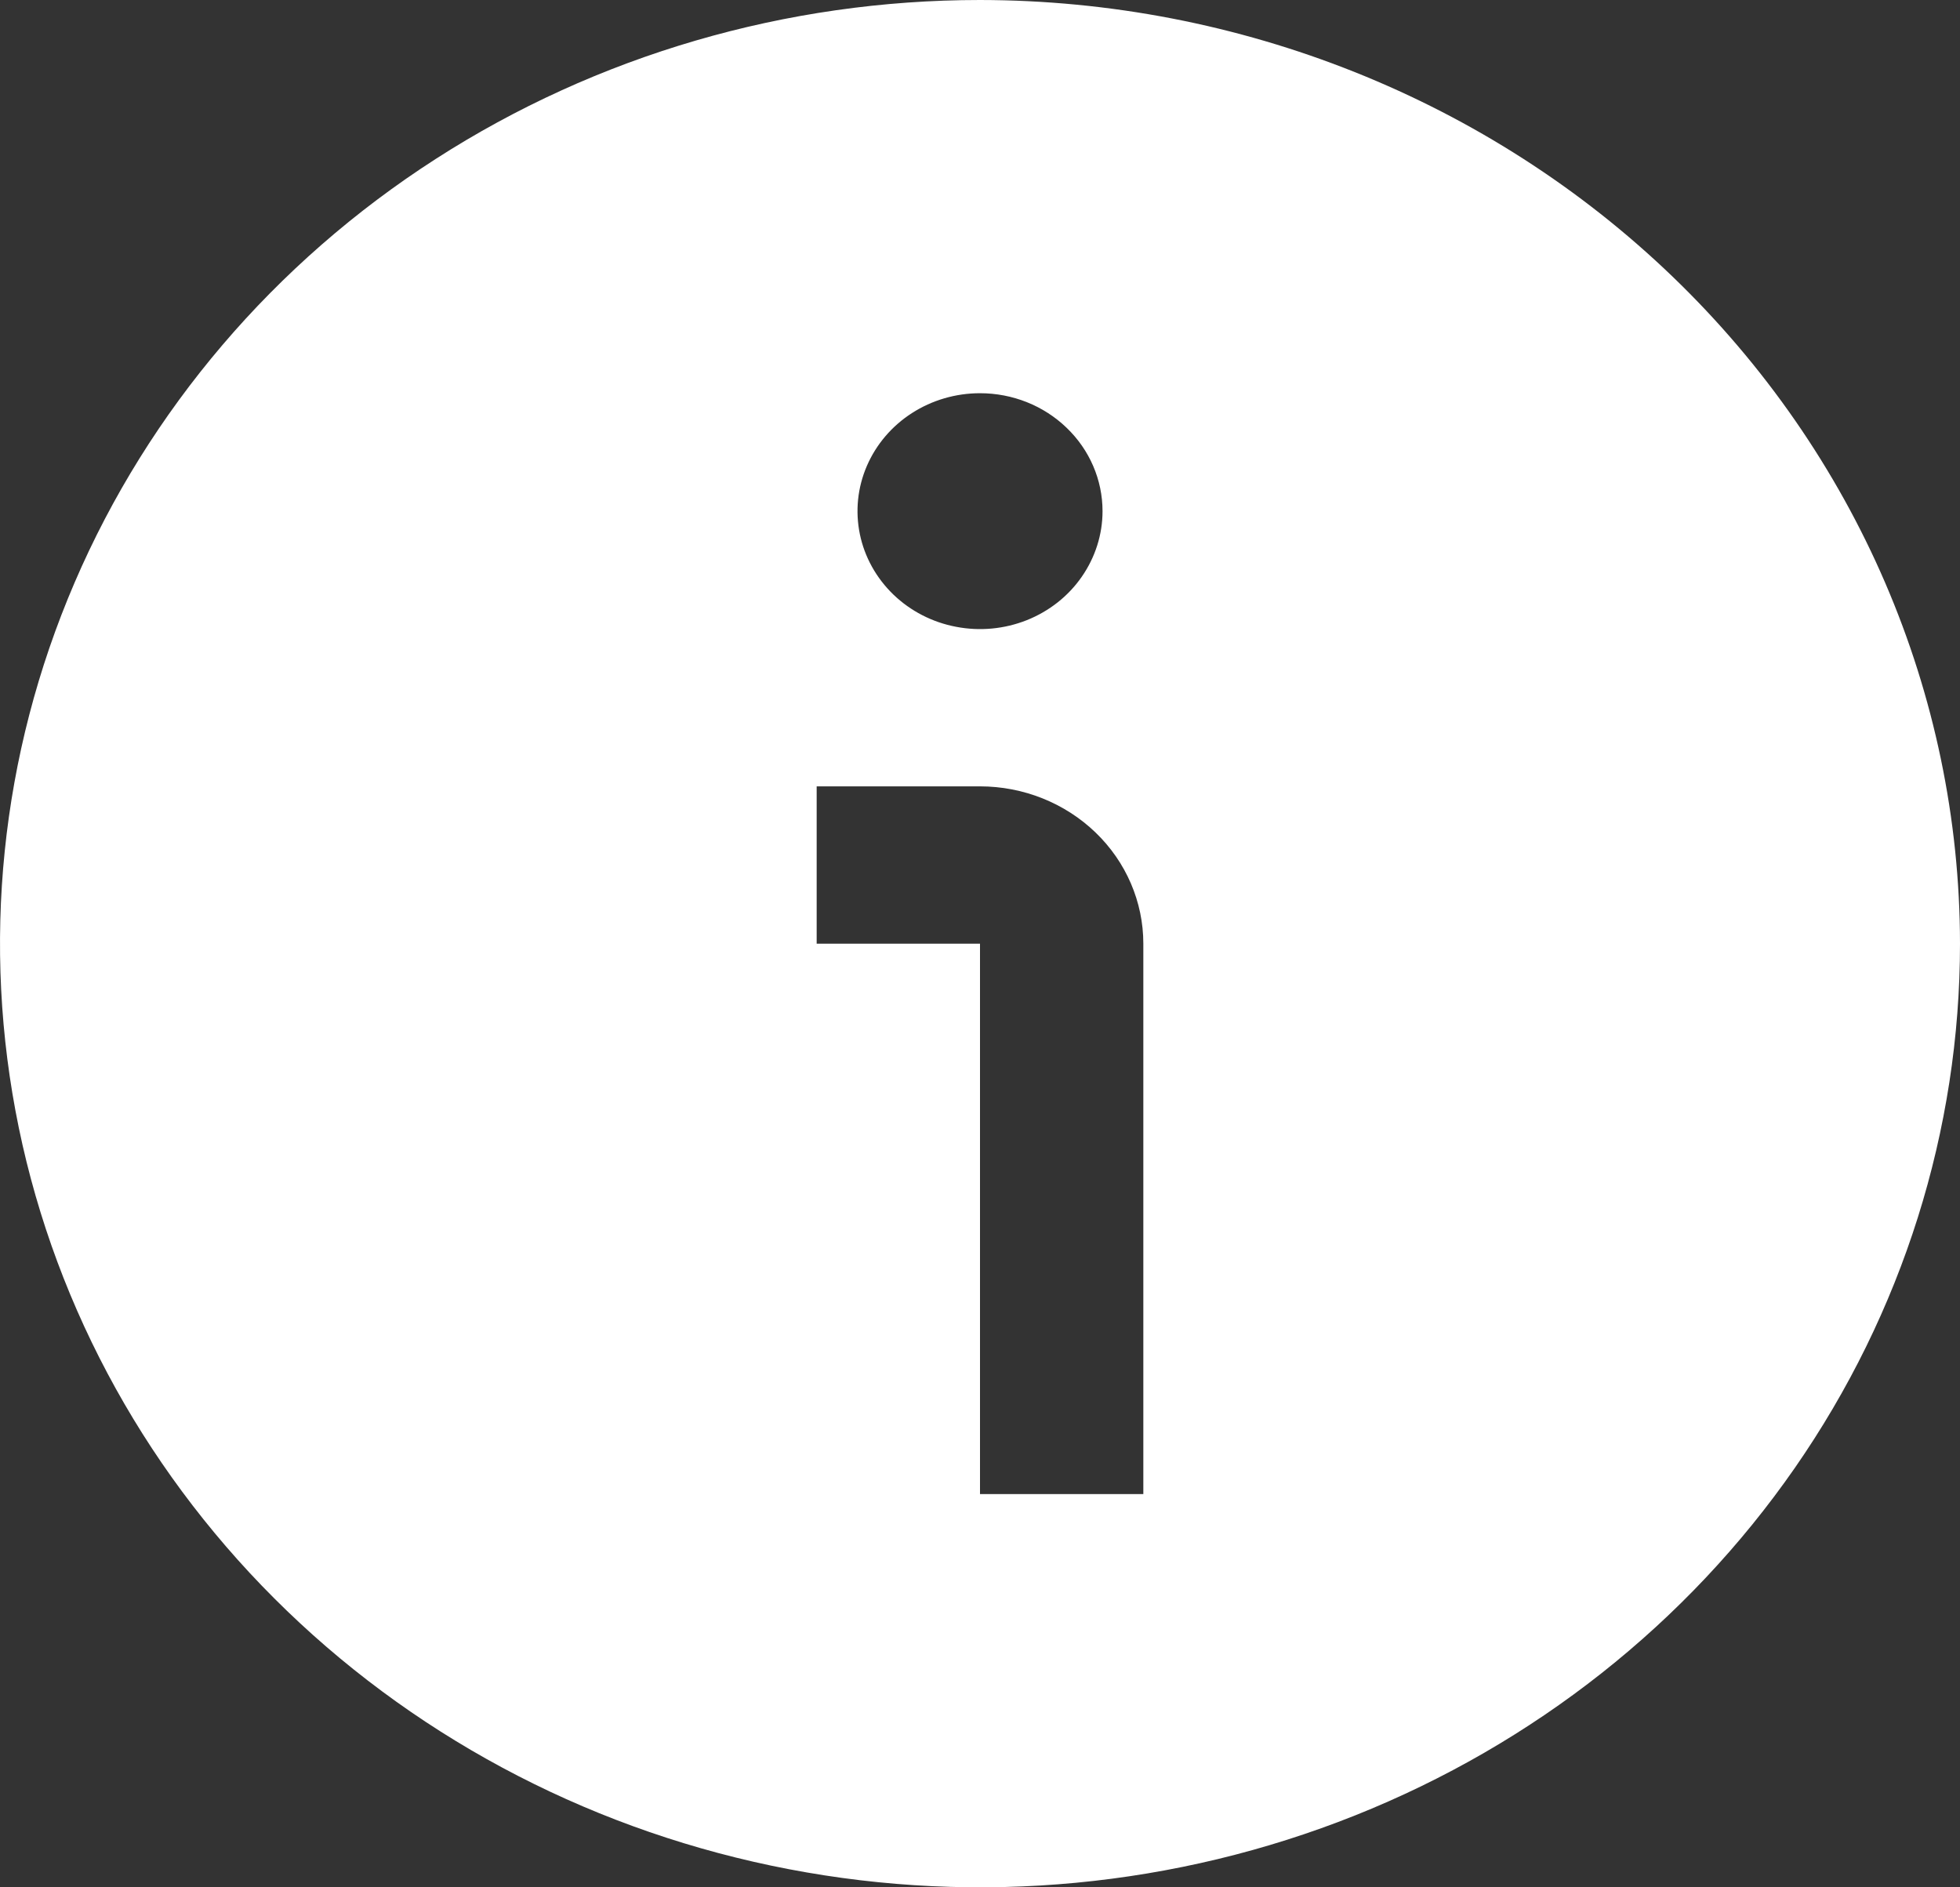 <svg width="27" height="26" viewBox="0 0 27 26" fill="none" xmlns="http://www.w3.org/2000/svg">
<rect x="0" y="0" width="27" height="26" fill="#333333" stroke="none"/>
<g clip-path="url(#clip0_57_331)">
<path d="M27 13C27 15.571 26.208 18.085 24.725 20.222C23.241 22.36 21.133 24.026 18.666 25.01C16.199 25.994 13.485 26.252 10.866 25.75C8.248 25.249 5.842 24.011 3.954 22.192C2.066 20.374 0.78 18.058 0.259 15.536C-0.261 13.014 0.006 10.401 1.028 8.025C2.049 5.65 3.78 3.619 6 2.191C8.22 0.762 10.83 0 13.5 0C17.079 0.004 20.511 1.375 23.042 3.812C25.573 6.249 26.996 9.553 27 13ZM15.75 13C15.75 12.425 15.513 11.874 15.091 11.468C14.669 11.062 14.097 10.833 13.5 10.833H11.25V13H13.5V20.583H15.75V13ZM13.5 5.417C13.166 5.417 12.84 5.512 12.562 5.691C12.285 5.869 12.069 6.123 11.941 6.42C11.813 6.717 11.78 7.043 11.845 7.359C11.91 7.674 12.071 7.963 12.307 8.191C12.543 8.418 12.843 8.573 13.171 8.635C13.498 8.698 13.837 8.666 14.146 8.543C14.454 8.42 14.718 8.212 14.903 7.944C15.088 7.677 15.188 7.363 15.188 7.042C15.188 6.611 15.01 6.197 14.693 5.893C14.377 5.588 13.948 5.417 13.5 5.417Z" fill="white"/>
</g>
<defs>
<clipPath id="clip0_57_331">
<rect width="27" height="26" fill="white"/>
</clipPath>
</defs>
</svg>

